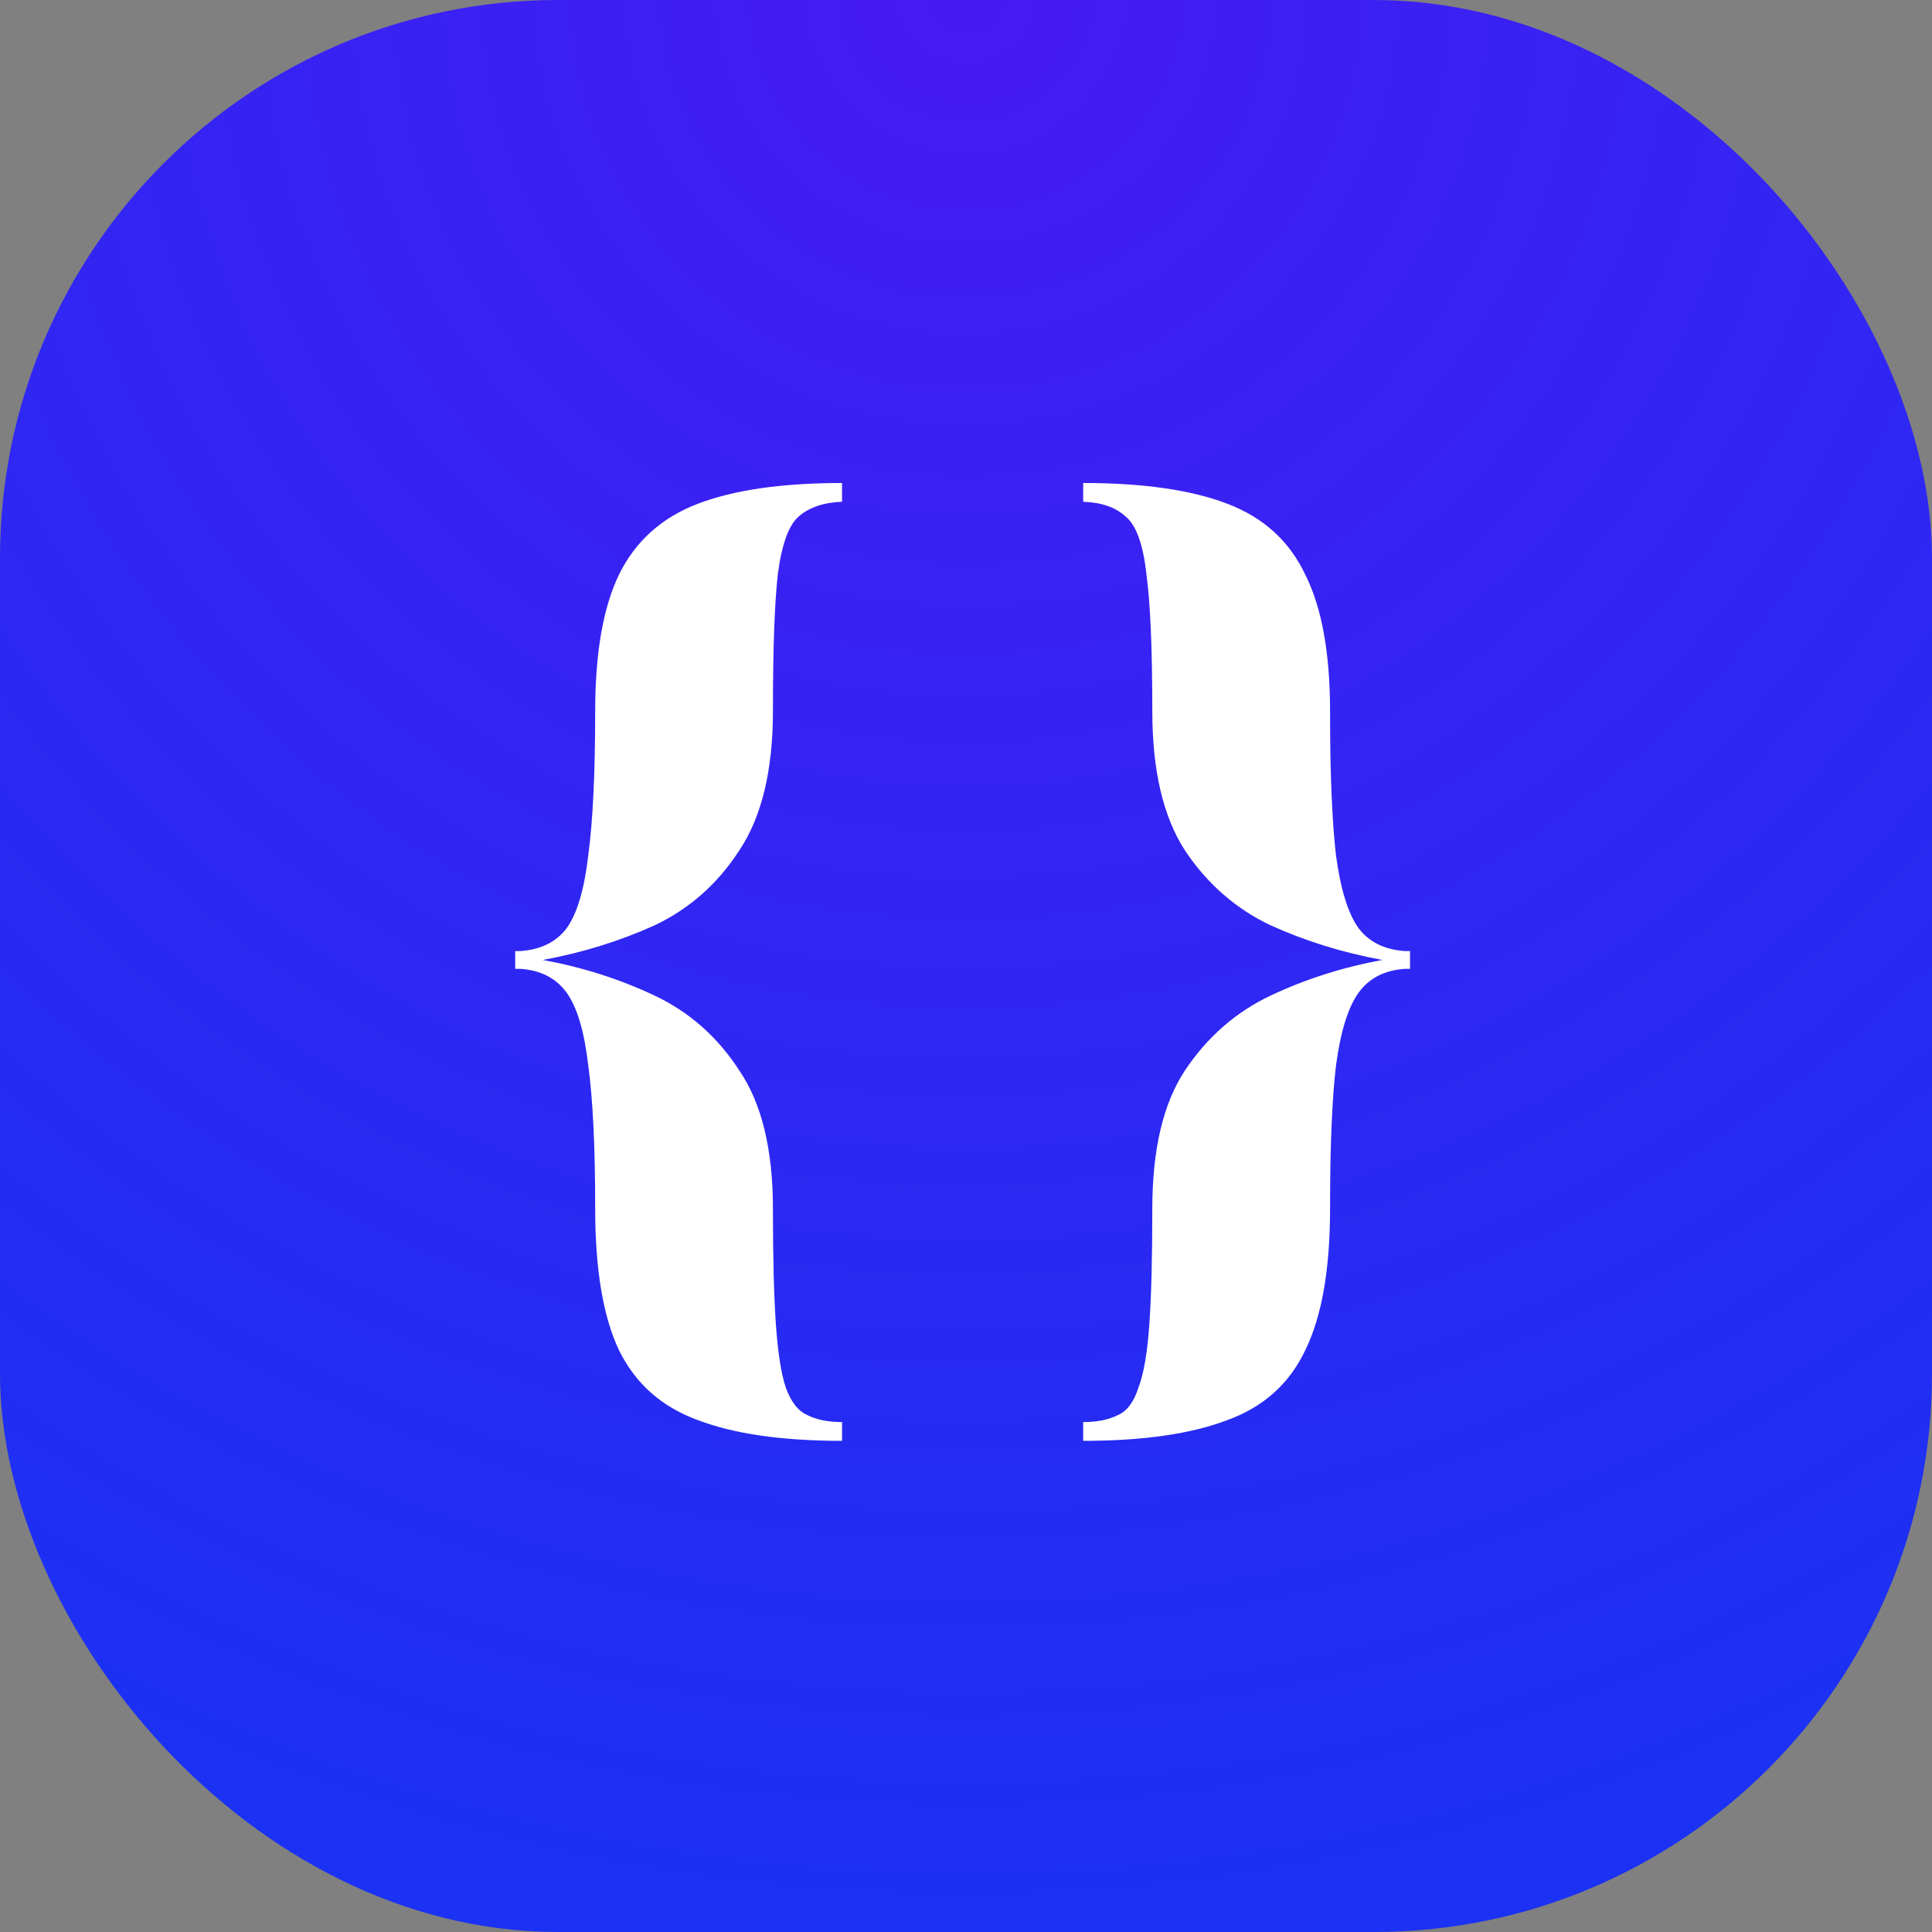 <svg width="180" height="180" viewBox="0 0 180 180" fill="none" xmlns="http://www.w3.org/2000/svg">
<rect x="0" y="0" width="180" height="180" fill="#808080" stroke="none"/>
<rect width="180" height="180" rx="52" fill="url(#paint0_radial)"/>
<path d="M78.452 45V46.748C76.735 46.809 75.385 47.269 74.404 48.128C73.484 48.925 72.84 50.704 72.472 53.464C72.165 56.163 72.012 60.425 72.012 66.252C72.012 71.772 70.969 76.096 68.884 79.224C66.86 82.352 64.223 84.683 60.972 86.216C57.721 87.688 54.256 88.761 50.576 89.436C54.256 90.111 57.721 91.215 60.972 92.748C64.223 94.281 66.86 96.612 68.884 99.74C70.969 102.807 72.012 107.1 72.012 112.62C72.012 117.159 72.104 120.747 72.288 123.384C72.472 126.021 72.779 127.984 73.208 129.272C73.699 130.621 74.373 131.48 75.232 131.848C76.091 132.277 77.164 132.492 78.452 132.492V134.24C72.871 134.24 68.393 133.596 65.02 132.308C61.647 131.081 59.193 128.904 57.66 125.776C56.188 122.648 55.452 118.263 55.452 112.62C55.452 106.855 55.237 102.408 54.808 99.28C54.44 96.091 53.765 93.821 52.784 92.472C51.803 91.123 50.361 90.387 48.46 90.264H48V88.608H48.46C50.361 88.485 51.803 87.78 52.784 86.492C53.765 85.143 54.44 82.873 54.808 79.684C55.237 76.495 55.452 72.017 55.452 66.252C55.452 60.855 56.188 56.623 57.66 53.556C59.193 50.428 61.647 48.22 65.02 46.932C68.393 45.644 72.871 45 78.452 45Z" fill="white"/>
<path d="M100.918 45V46.748C102.635 46.809 103.954 47.269 104.874 48.128C105.855 48.925 106.499 50.704 106.806 53.464C107.174 56.163 107.358 60.425 107.358 66.252C107.358 71.772 108.37 76.096 110.394 79.224C112.479 82.352 115.147 84.683 118.398 86.216C121.649 87.688 125.114 88.761 128.794 89.436C125.114 90.111 121.649 91.215 118.398 92.748C115.147 94.281 112.479 96.612 110.394 99.74C108.37 102.807 107.358 107.1 107.358 112.62C107.358 117.159 107.266 120.747 107.082 123.384C106.898 126.021 106.561 127.984 106.07 129.272C105.641 130.621 104.997 131.48 104.138 131.848C103.279 132.277 102.206 132.492 100.918 132.492V134.24C106.499 134.24 110.977 133.596 114.35 132.308C117.723 131.081 120.146 128.904 121.618 125.776C123.151 122.648 123.918 118.263 123.918 112.62C123.918 106.855 124.102 102.408 124.47 99.28C124.899 96.091 125.605 93.821 126.586 92.472C127.567 91.123 129.009 90.387 130.91 90.264H131.37V88.608H130.91C129.009 88.485 127.567 87.78 126.586 86.492C125.605 85.143 124.899 82.873 124.47 79.684C124.102 76.495 123.918 72.017 123.918 66.252C123.918 60.855 123.151 56.623 121.618 53.556C120.146 50.428 117.723 48.22 114.35 46.932C110.977 45.644 106.499 45 100.918 45Z" fill="white"/>
<defs>
<radialGradient id="paint0_radial" cx="0" cy="0" r="1" gradientUnits="userSpaceOnUse" gradientTransform="translate(90) rotate(90) scale(180)">
<stop stop-color="#461BF3"/>
<stop offset="1" stop-color="#1B31F3"/>
</radialGradient>
</defs>
</svg>
